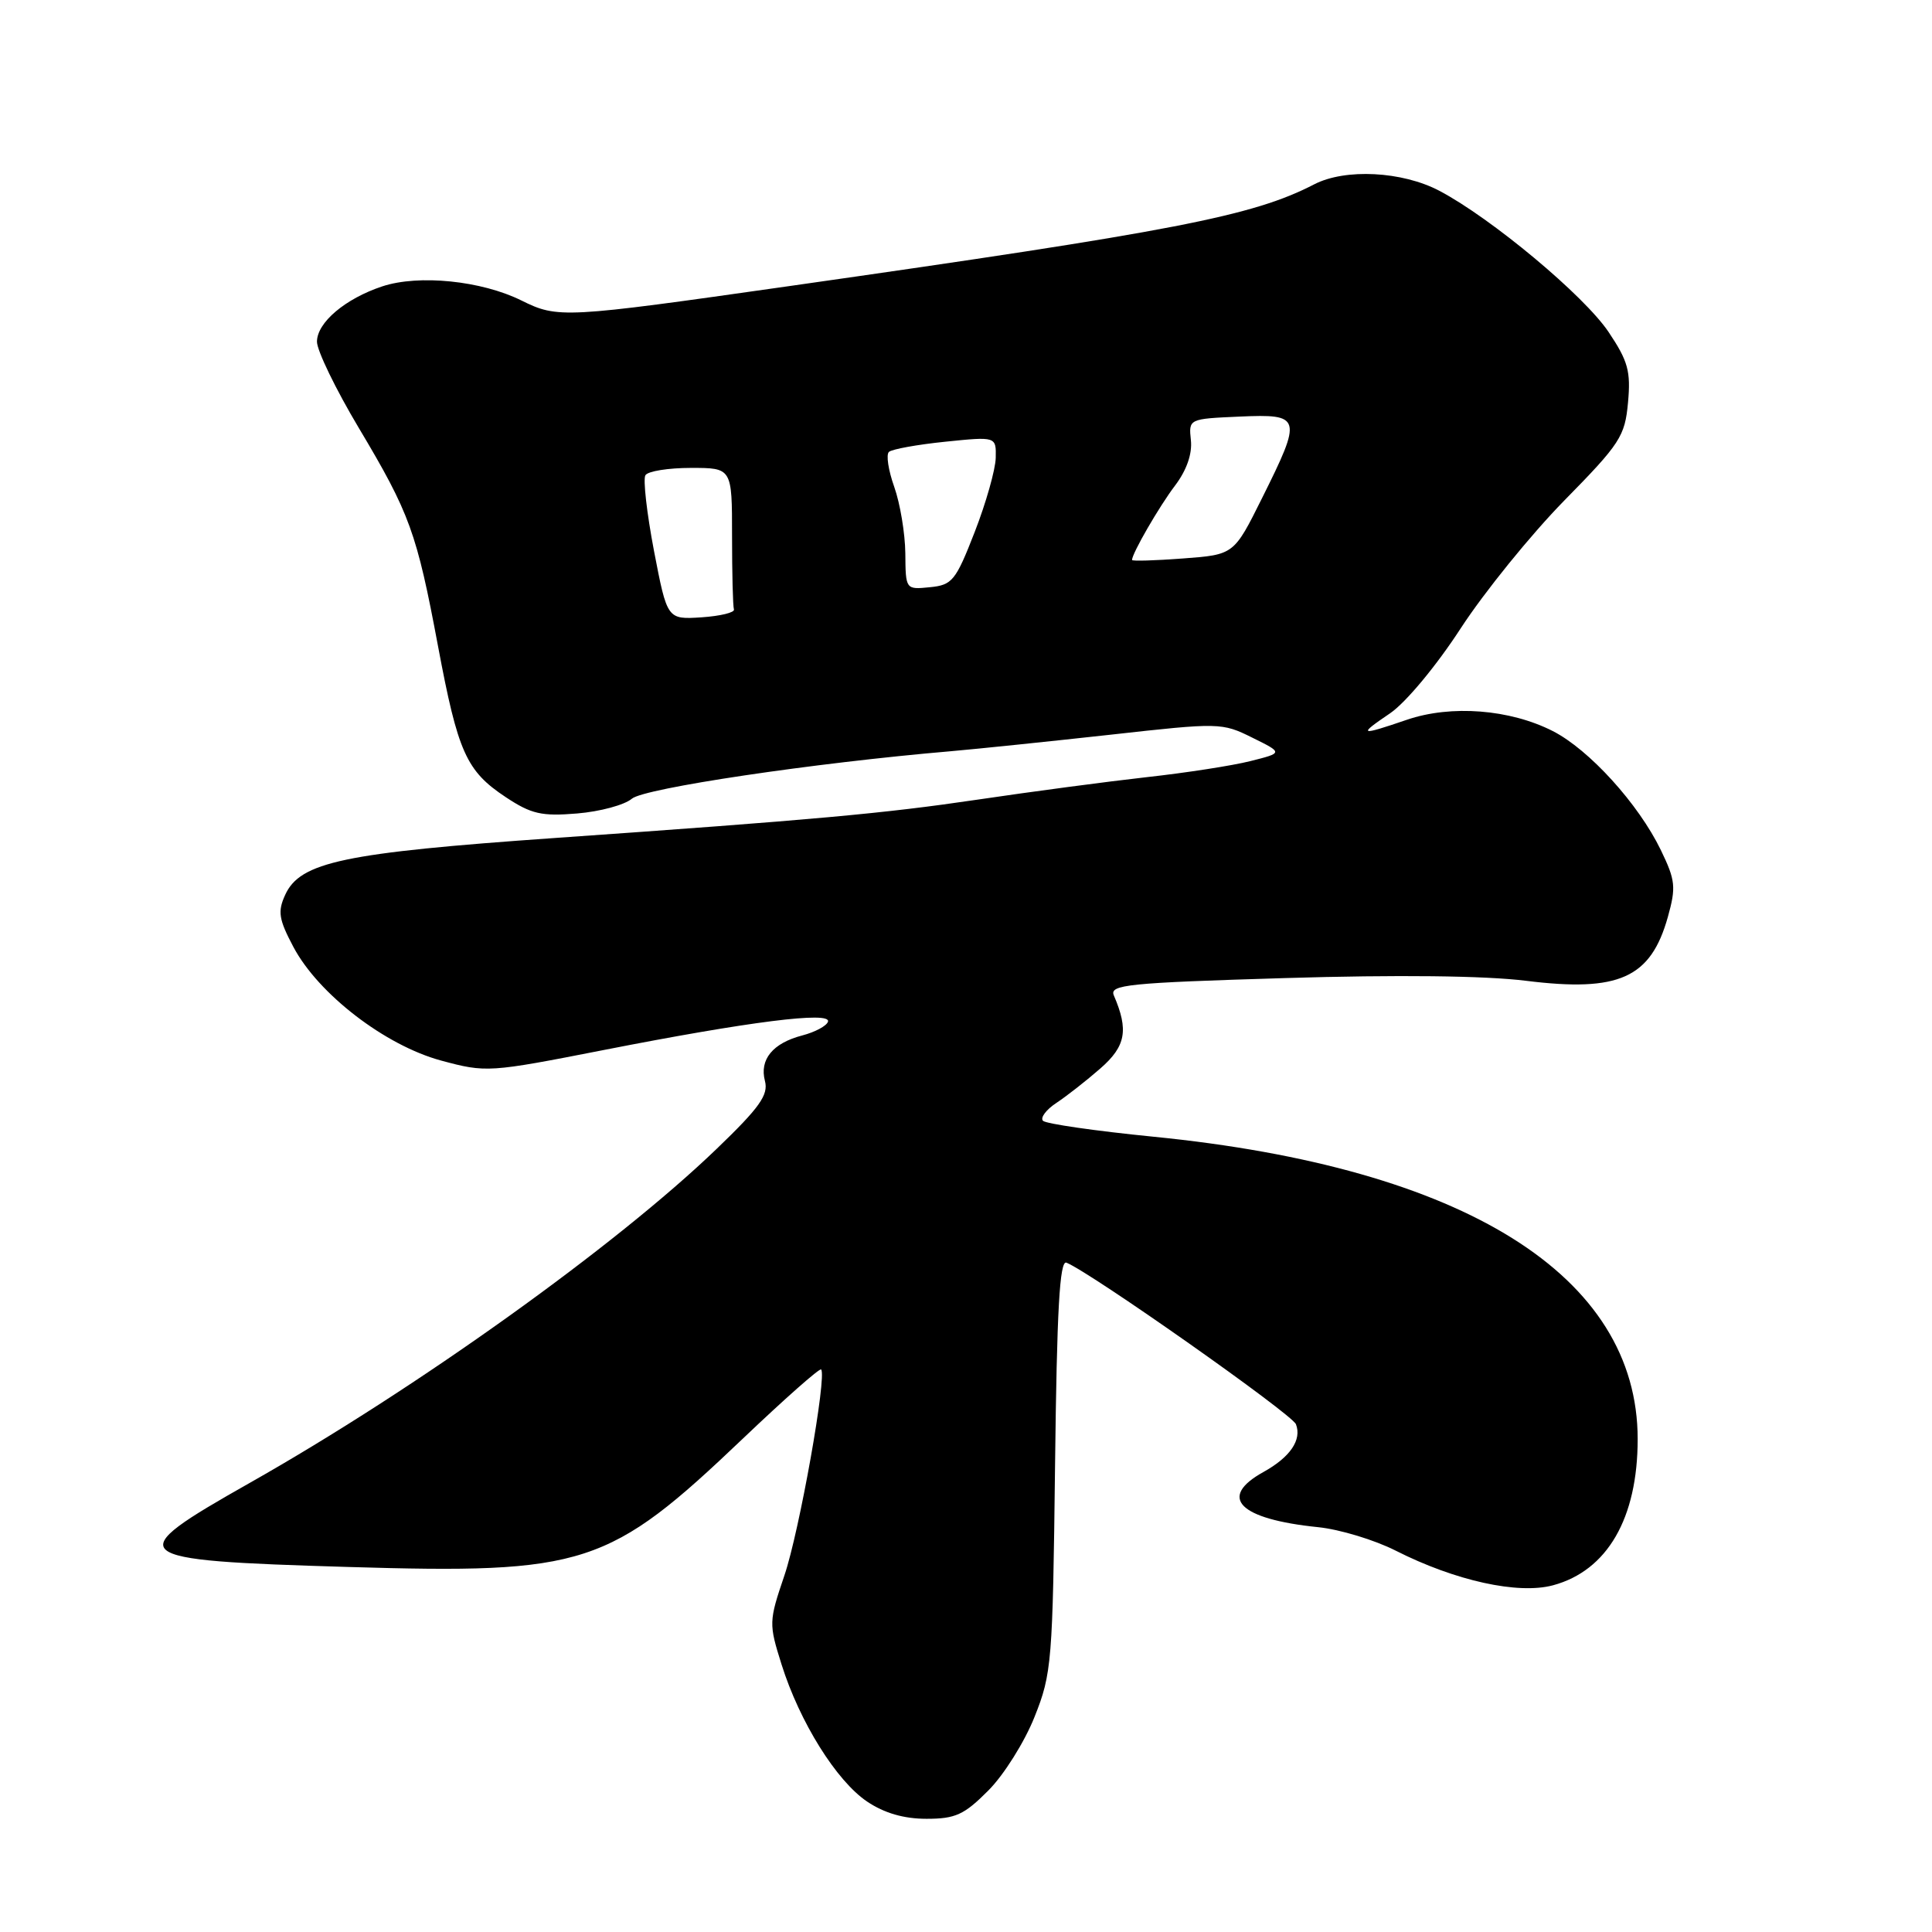 <?xml version="1.0" encoding="UTF-8" standalone="no"?>
<!DOCTYPE svg PUBLIC "-//W3C//DTD SVG 1.1//EN" "http://www.w3.org/Graphics/SVG/1.1/DTD/svg11.dtd" >
<svg xmlns="http://www.w3.org/2000/svg" xmlns:xlink="http://www.w3.org/1999/xlink" version="1.1" viewBox="0 0 256 256">
 <g >
 <path fill="currentColor"
d=" M 130.96 237.25 C 133.02 235.19 135.77 230.80 137.08 227.50 C 139.37 221.77 139.49 220.25 139.80 194.17 C 140.04 173.53 140.41 166.95 141.31 167.31 C 144.59 168.64 171.21 187.38 171.72 188.72 C 172.52 190.79 170.96 193.08 167.41 195.05 C 161.32 198.42 164.17 201.29 174.67 202.36 C 177.52 202.65 182.14 204.05 184.94 205.47 C 192.84 209.47 201.16 211.30 205.78 210.06 C 212.98 208.12 217.00 201.18 217.00 190.69 C 217.00 169.03 194.07 154.71 152.83 150.62 C 145.17 149.86 138.59 148.91 138.20 148.51 C 137.82 148.11 138.61 147.04 139.98 146.14 C 141.34 145.24 143.97 143.18 145.81 141.57 C 149.18 138.63 149.57 136.49 147.59 131.90 C 146.98 130.48 149.41 130.23 170.27 129.60 C 185.16 129.15 196.74 129.28 202.21 129.96 C 214.52 131.49 218.73 129.60 221.00 121.50 C 222.10 117.55 222.01 116.65 220.07 112.64 C 217.11 106.53 210.58 99.33 205.75 96.87 C 200.07 93.98 192.29 93.37 186.43 95.37 C 180.10 97.53 179.88 97.44 184.20 94.51 C 186.27 93.10 190.33 88.22 193.55 83.26 C 196.69 78.44 202.86 70.83 207.26 66.34 C 214.69 58.78 215.31 57.82 215.72 53.34 C 216.10 49.20 215.73 47.85 213.15 44.00 C 209.92 39.18 197.63 28.92 190.72 25.28 C 185.80 22.69 178.26 22.30 174.15 24.42 C 165.99 28.64 155.71 30.63 104.50 37.92 C 74.65 42.17 73.93 42.21 69.08 39.81 C 63.78 37.19 55.51 36.35 50.67 37.94 C 45.75 39.57 42.00 42.74 42.00 45.28 C 42.00 46.45 44.49 51.59 47.54 56.70 C 54.31 68.04 55.22 70.57 58.04 85.62 C 60.68 99.70 61.78 102.16 67.02 105.63 C 70.40 107.87 71.77 108.18 76.47 107.79 C 79.50 107.54 82.76 106.66 83.73 105.83 C 85.37 104.44 107.74 101.10 126.00 99.54 C 129.57 99.23 139.10 98.24 147.17 97.35 C 161.58 95.74 161.92 95.75 165.93 97.74 C 170.02 99.76 170.02 99.76 165.68 100.85 C 163.30 101.45 157.11 102.41 151.92 102.98 C 146.74 103.56 136.65 104.90 129.50 105.96 C 117.14 107.79 107.89 108.63 73.50 111.04 C 45.55 113.00 39.77 114.22 37.79 118.57 C 36.77 120.79 36.94 121.82 38.88 125.48 C 42.19 131.72 51.03 138.52 58.45 140.53 C 64.43 142.14 64.76 142.12 80.01 139.13 C 99.28 135.35 110.18 133.97 109.71 135.38 C 109.52 135.95 107.99 136.76 106.31 137.20 C 102.39 138.22 100.61 140.39 101.36 143.24 C 101.84 145.08 100.66 146.75 94.96 152.23 C 81.62 165.07 55.19 183.99 33.13 196.47 C 15.84 206.26 16.40 206.74 46.08 207.63 C 77.57 208.57 80.64 207.57 98.47 190.59 C 103.95 185.37 108.60 181.26 108.80 181.46 C 109.60 182.26 105.92 202.92 103.94 208.75 C 101.87 214.85 101.86 215.14 103.56 220.55 C 105.96 228.18 110.83 235.98 114.90 238.72 C 117.18 240.25 119.77 241.00 122.77 241.00 C 126.60 241.00 127.76 240.47 130.96 237.25 Z  M 86.66 73.01 C 85.71 68.02 85.19 63.50 85.52 62.97 C 85.85 62.43 88.57 62.00 91.56 62.00 C 97.00 62.00 97.00 62.00 97.00 71.00 C 97.00 75.95 97.11 80.34 97.25 80.75 C 97.39 81.16 95.45 81.63 92.95 81.80 C 88.41 82.09 88.41 82.09 86.66 73.01 Z  M 119.96 73.31 C 119.93 70.67 119.27 66.71 118.49 64.51 C 117.71 62.32 117.39 60.23 117.79 59.88 C 118.18 59.52 121.54 58.91 125.25 58.53 C 132.00 57.84 132.00 57.84 131.94 60.67 C 131.90 62.23 130.65 66.65 129.15 70.50 C 126.63 76.97 126.18 77.52 123.21 77.81 C 120.00 78.13 120.00 78.12 119.96 73.31 Z  M 150.00 74.20 C 150.00 73.33 153.61 67.09 155.70 64.34 C 157.23 62.32 157.99 60.15 157.80 58.34 C 157.50 55.50 157.50 55.50 164.25 55.20 C 172.48 54.84 172.59 55.24 167.23 66.00 C 163.50 73.50 163.50 73.50 156.75 74.00 C 153.04 74.28 150.00 74.37 150.00 74.20 Z "/>
</g>
</svg>